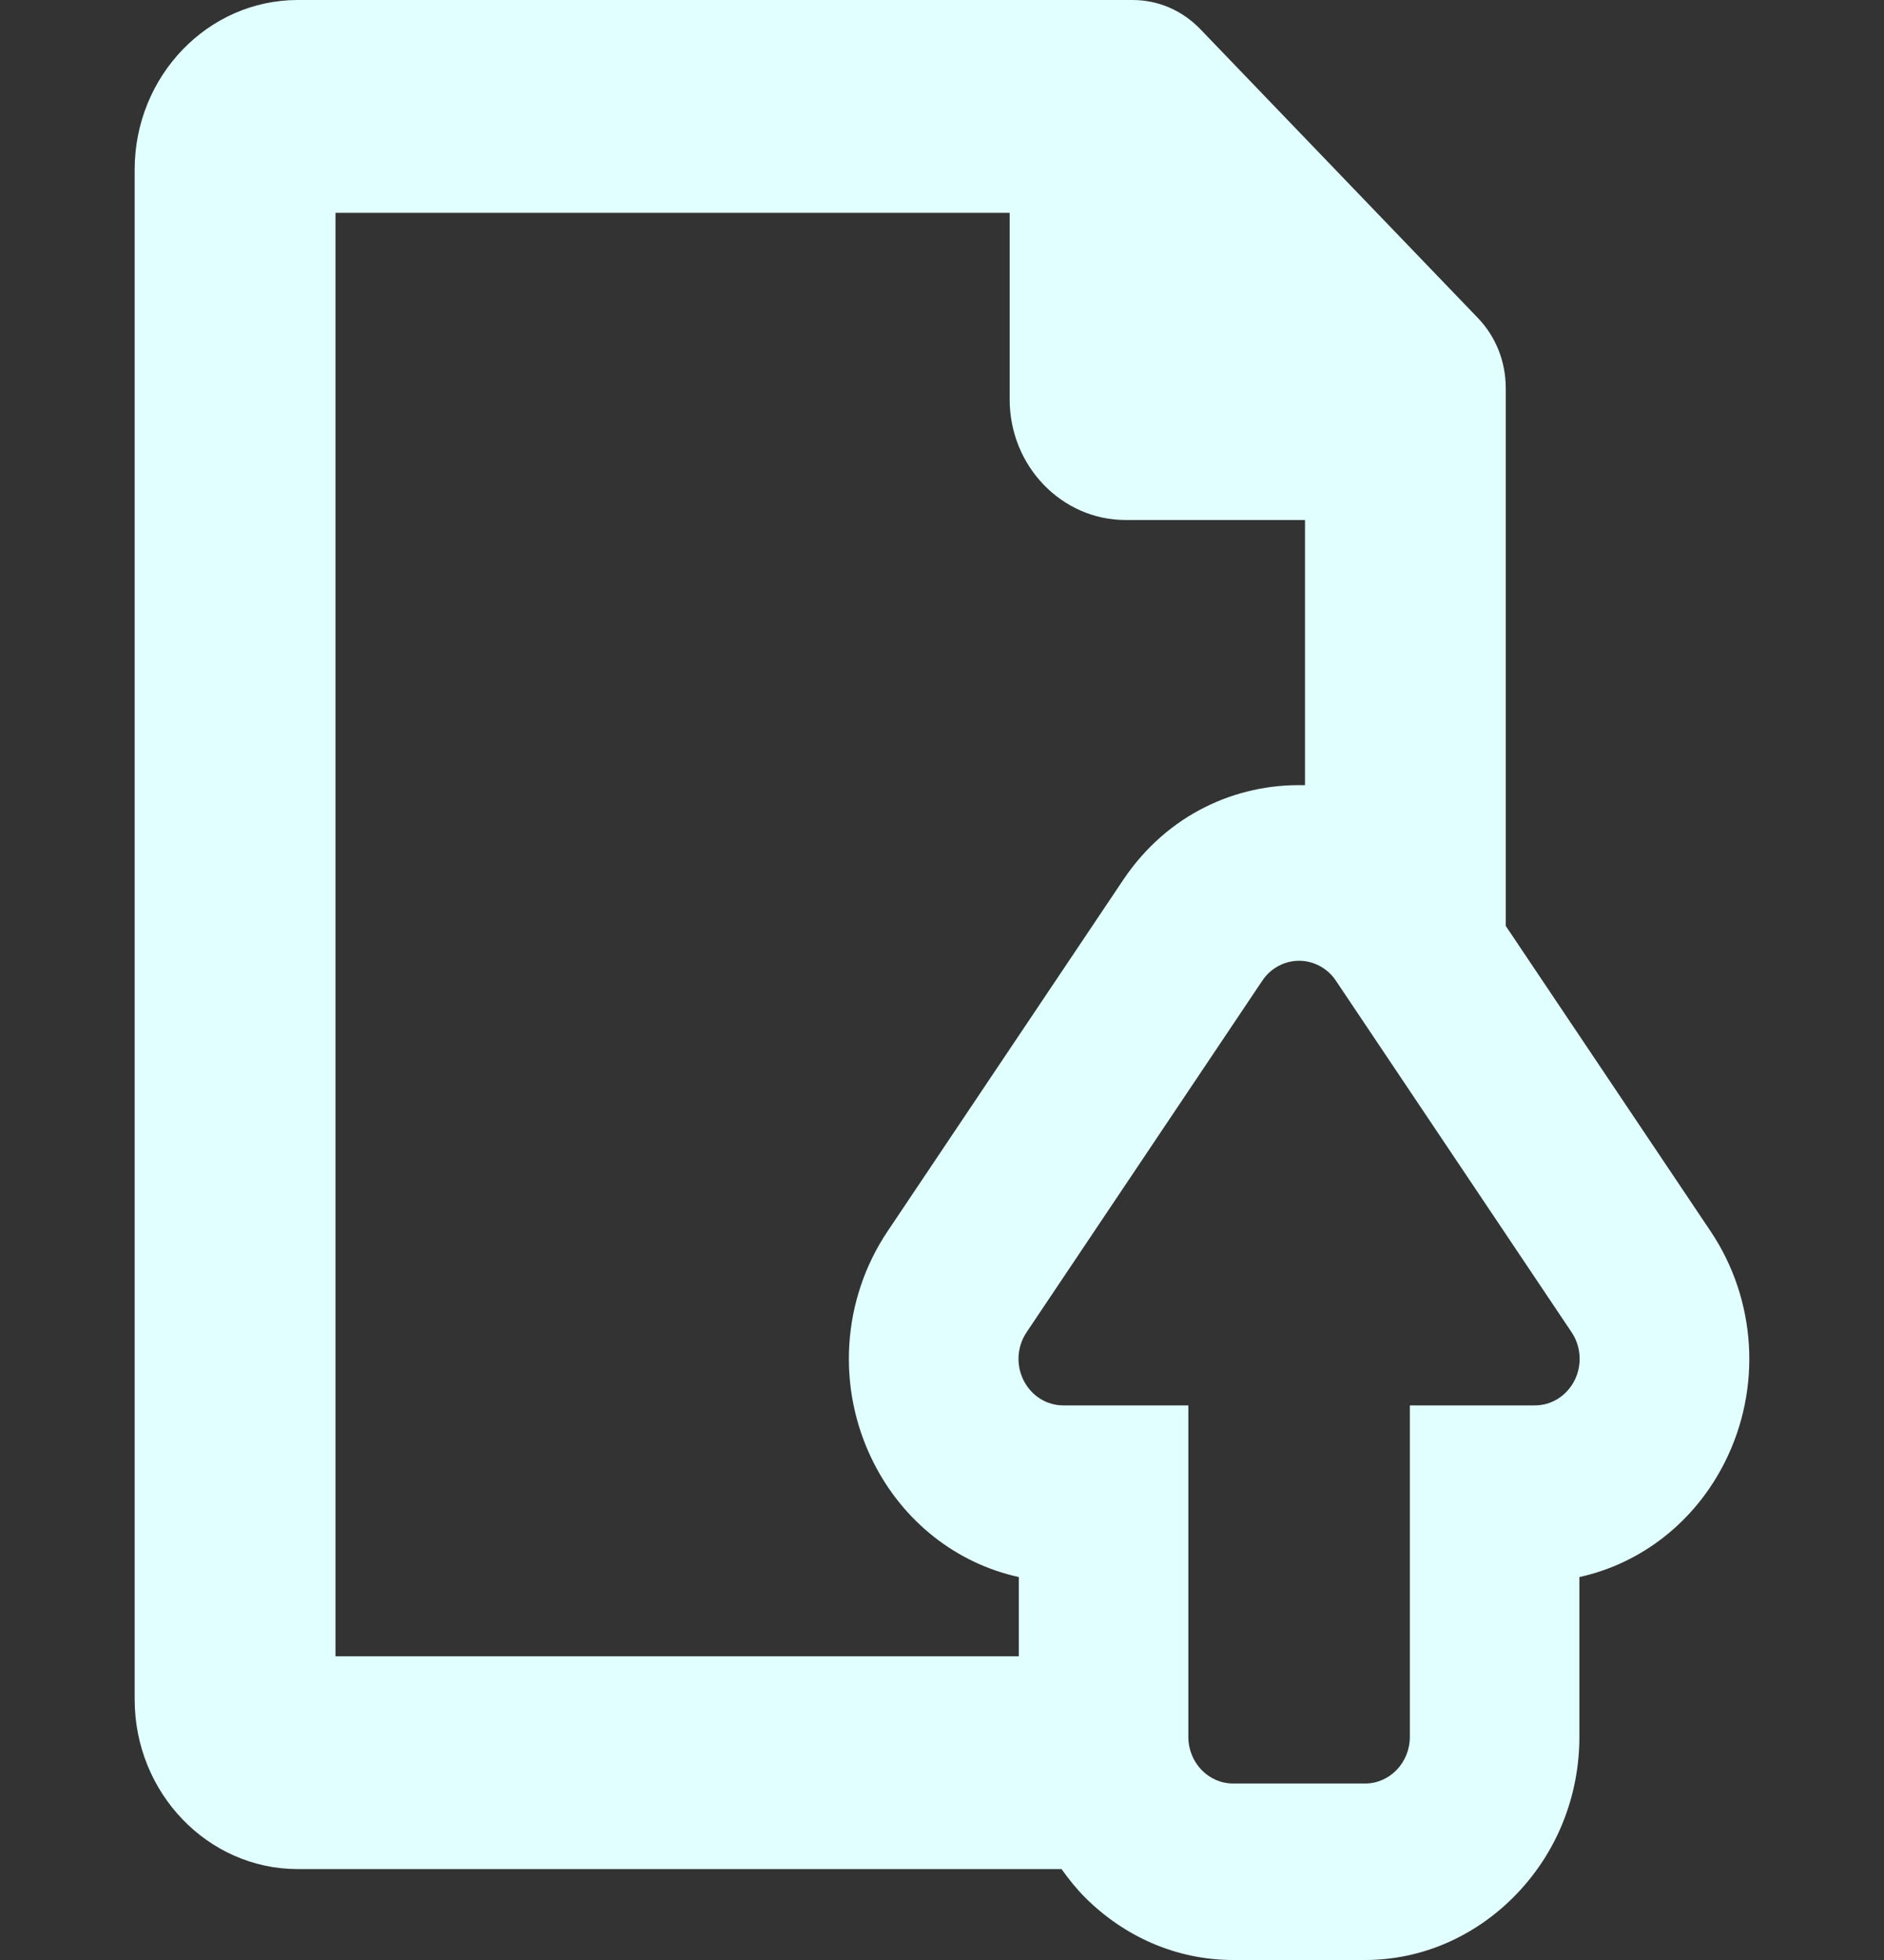 <svg width="25" height="26" viewBox="0 0 25 26" fill="none" xmlns="http://www.w3.org/2000/svg">
<rect x="0" y="0" width="25" height="26" fill="#333333" stroke="none"/>
<g clip-path="url(#clip0_13_20)">
<path d="M22.699 16.333L19.981 12.283V11.189V10.587V5.15C19.981 4.797 19.849 4.464 19.608 4.215L15.928 0.387C15.687 0.137 15.368 0 15.029 0H3.951C2.758 0 1.787 1.01 1.787 2.25V22.543C1.787 23.784 2.758 24.794 3.951 24.794H12.063H14.086C14.183 24.928 14.285 25.058 14.403 25.175C14.914 25.683 15.602 26 16.364 26C17.735 26 16.3 26 18.113 26C18.874 26 19.564 25.683 20.075 25.175C20.67 24.584 20.958 23.808 20.958 23.041V20.92C21.784 20.739 22.491 20.186 22.889 19.394C23.381 18.414 23.308 17.241 22.699 16.333ZM8.661 21.971H4.452V2.823H13.398V5.299C13.398 6.181 14.087 6.898 14.936 6.898H17.317V10.414H17.304V10.416C16.403 10.394 15.495 10.802 14.914 11.658L11.778 16.333C11.169 17.241 11.096 18.414 11.588 19.394C11.985 20.186 12.693 20.739 13.519 20.92V21.971H12.995H8.661V21.971ZM20.894 18.311C20.79 18.516 20.589 18.643 20.367 18.643H20.367H18.708V23.041C18.708 23.382 18.441 23.659 18.114 23.659H18.113H16.363H16.363C16.036 23.659 15.769 23.382 15.769 23.041V18.643H14.11H14.109C13.888 18.643 13.686 18.516 13.583 18.311C13.48 18.107 13.495 17.862 13.623 17.672L16.751 13.008C16.862 12.843 17.044 12.745 17.238 12.745H17.239C17.432 12.745 17.615 12.843 17.726 13.008L20.854 17.672C20.982 17.862 20.996 18.107 20.894 18.311Z" fill="#e1ffff"/>
</g>
<defs>
<clipPath id="clip0_13_20">
<rect width="25" height="26" fill="white"/>
</clipPath>
</defs>
</svg>

